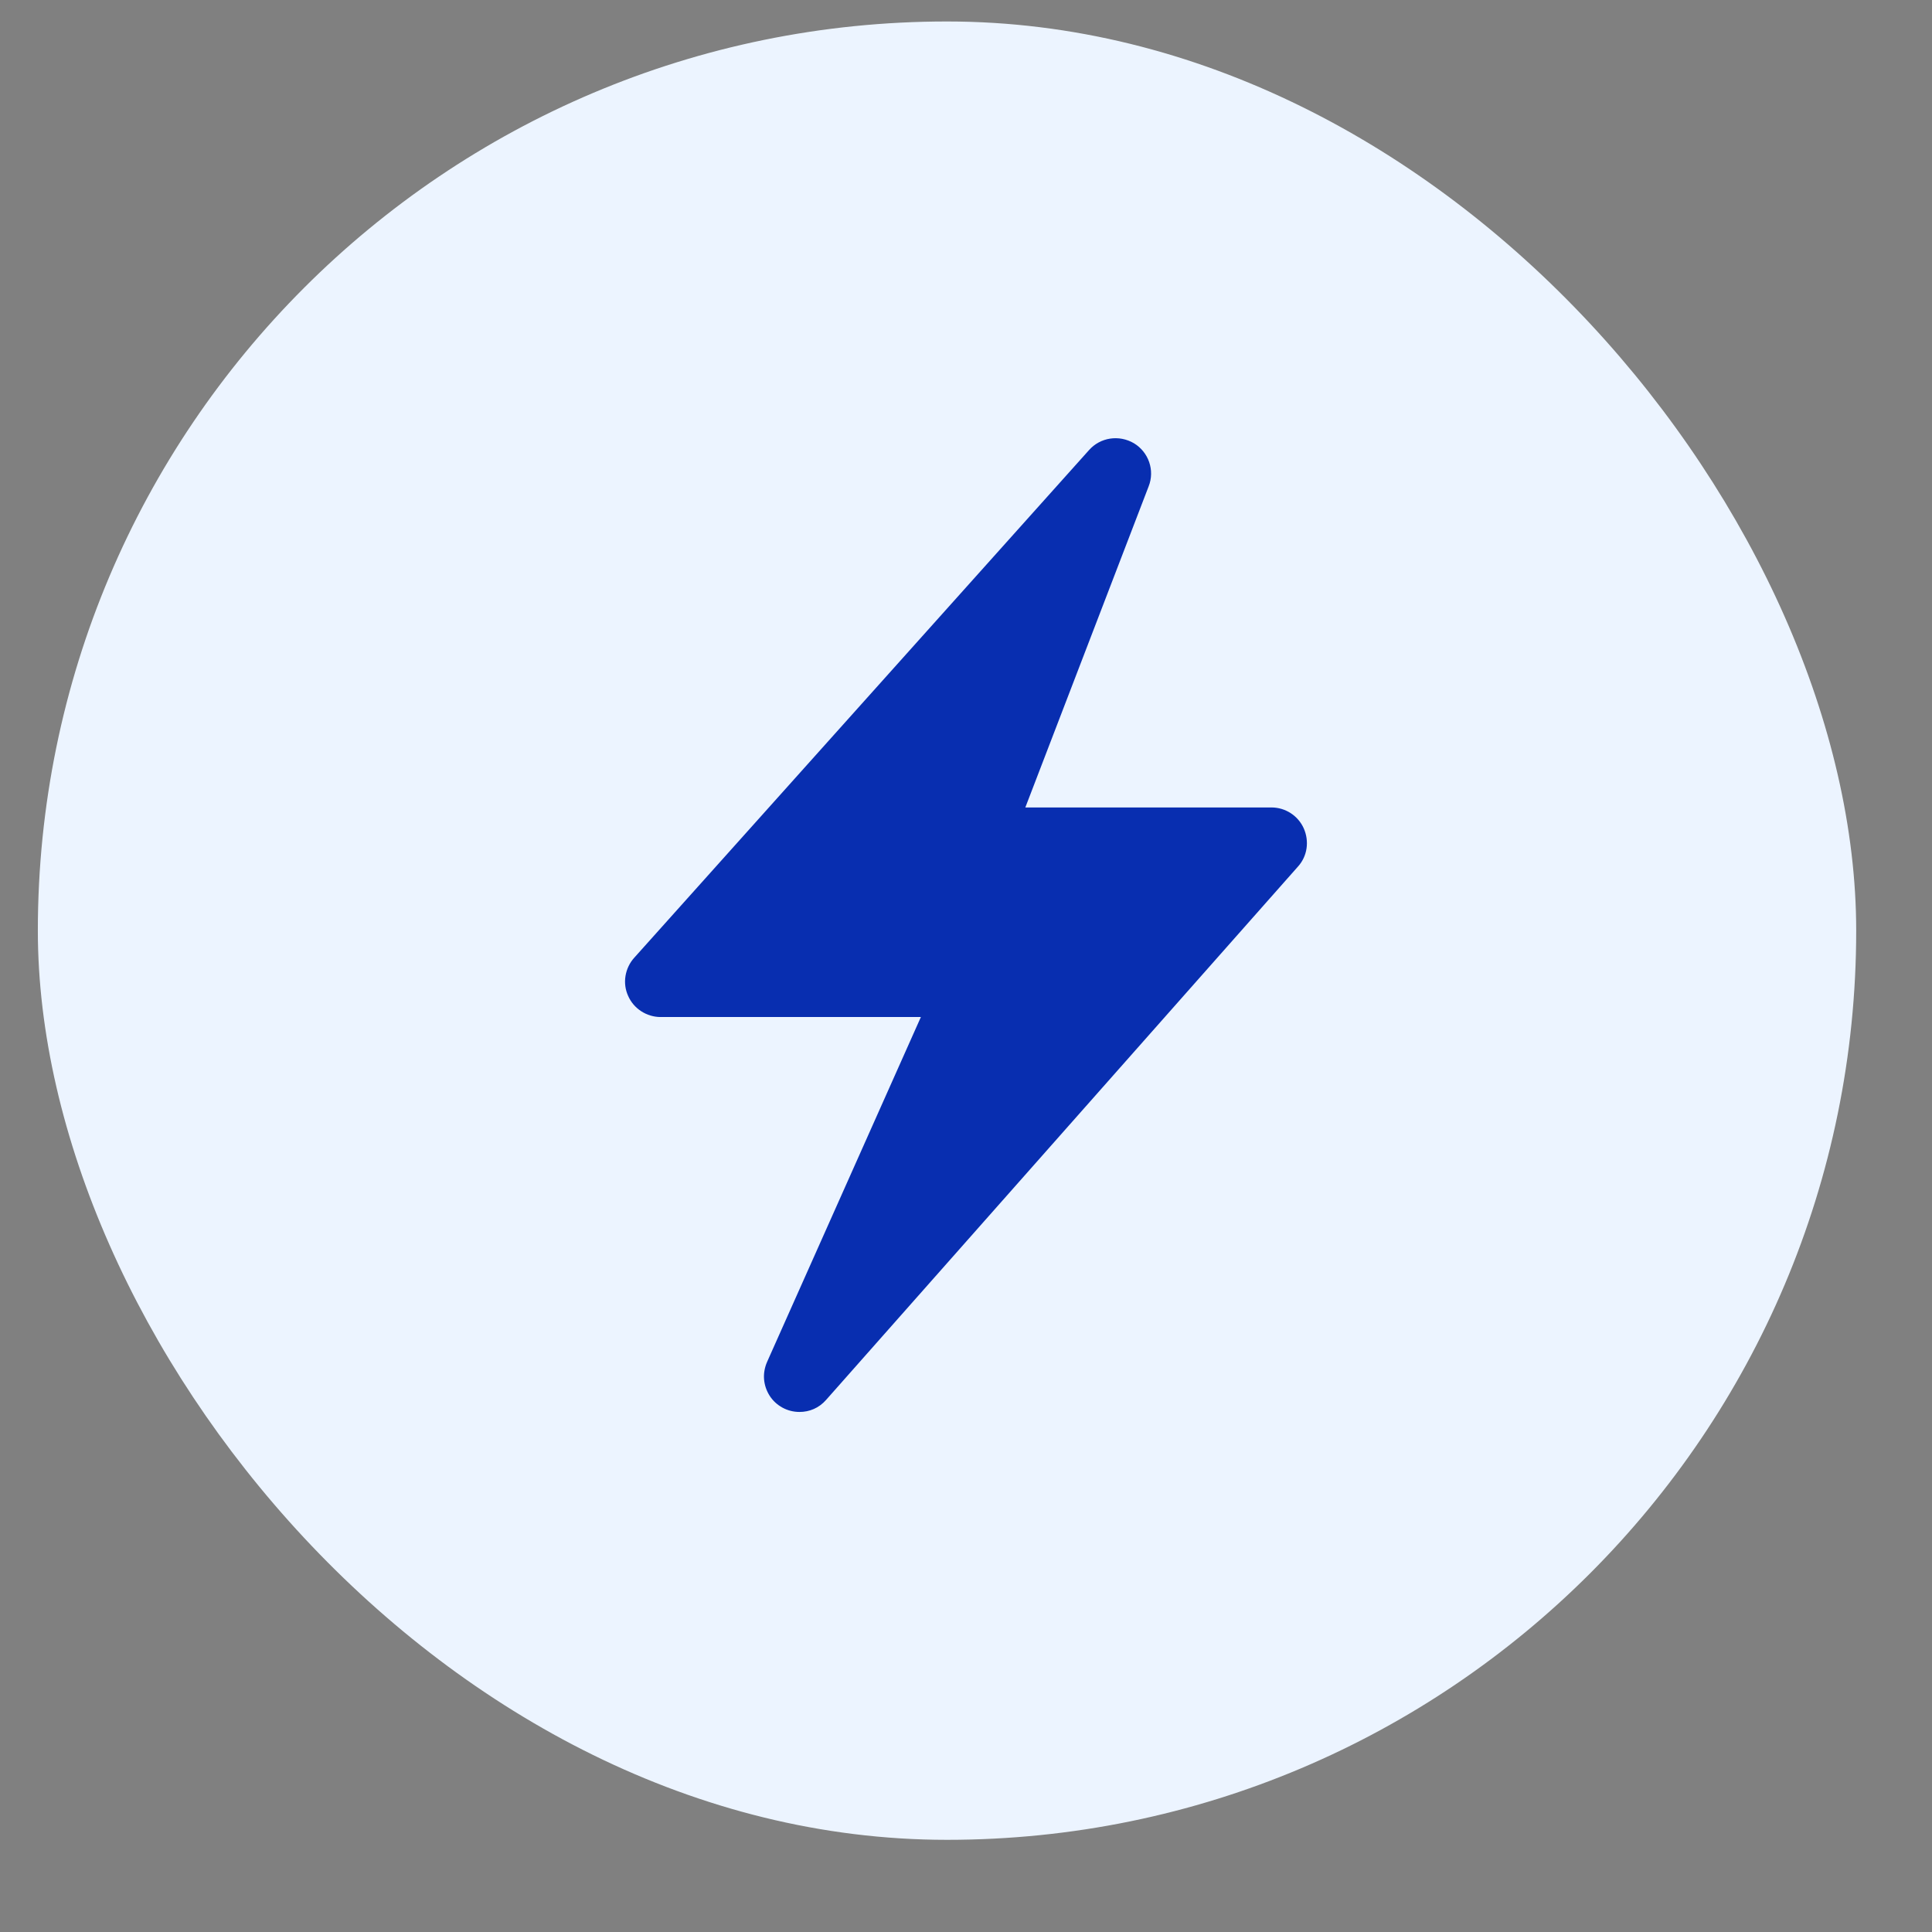 <svg width="17" height="17" viewBox="0 0 17 17" fill="none" xmlns="http://www.w3.org/2000/svg">
    <rect x="0" y="0" width="17" height="17" fill="#808080" stroke="none"/>
    <rect x="0.333" y="0.189" width="16" height="16" rx="8" fill="#ECF4FF" />
    <path
        d="M6.885 12.386C6.931 12.411 6.982 12.424 7.035 12.424C7.122 12.424 7.206 12.39 7.269 12.318L11.422 7.624C11.504 7.533 11.522 7.402 11.472 7.289C11.422 7.177 11.31 7.105 11.188 7.105H9.022L10.107 4.28C10.163 4.139 10.107 3.979 9.979 3.901C9.847 3.823 9.682 3.848 9.582 3.961L5.581 8.427C5.541 8.471 5.514 8.527 5.504 8.587C5.494 8.647 5.502 8.708 5.527 8.763C5.551 8.818 5.591 8.865 5.642 8.898C5.693 8.931 5.752 8.949 5.813 8.949H8.103L6.75 11.983C6.729 12.031 6.719 12.083 6.723 12.135C6.727 12.187 6.744 12.237 6.772 12.281C6.8 12.325 6.839 12.361 6.885 12.386Z"
        fill="#082EB0" />
</svg>